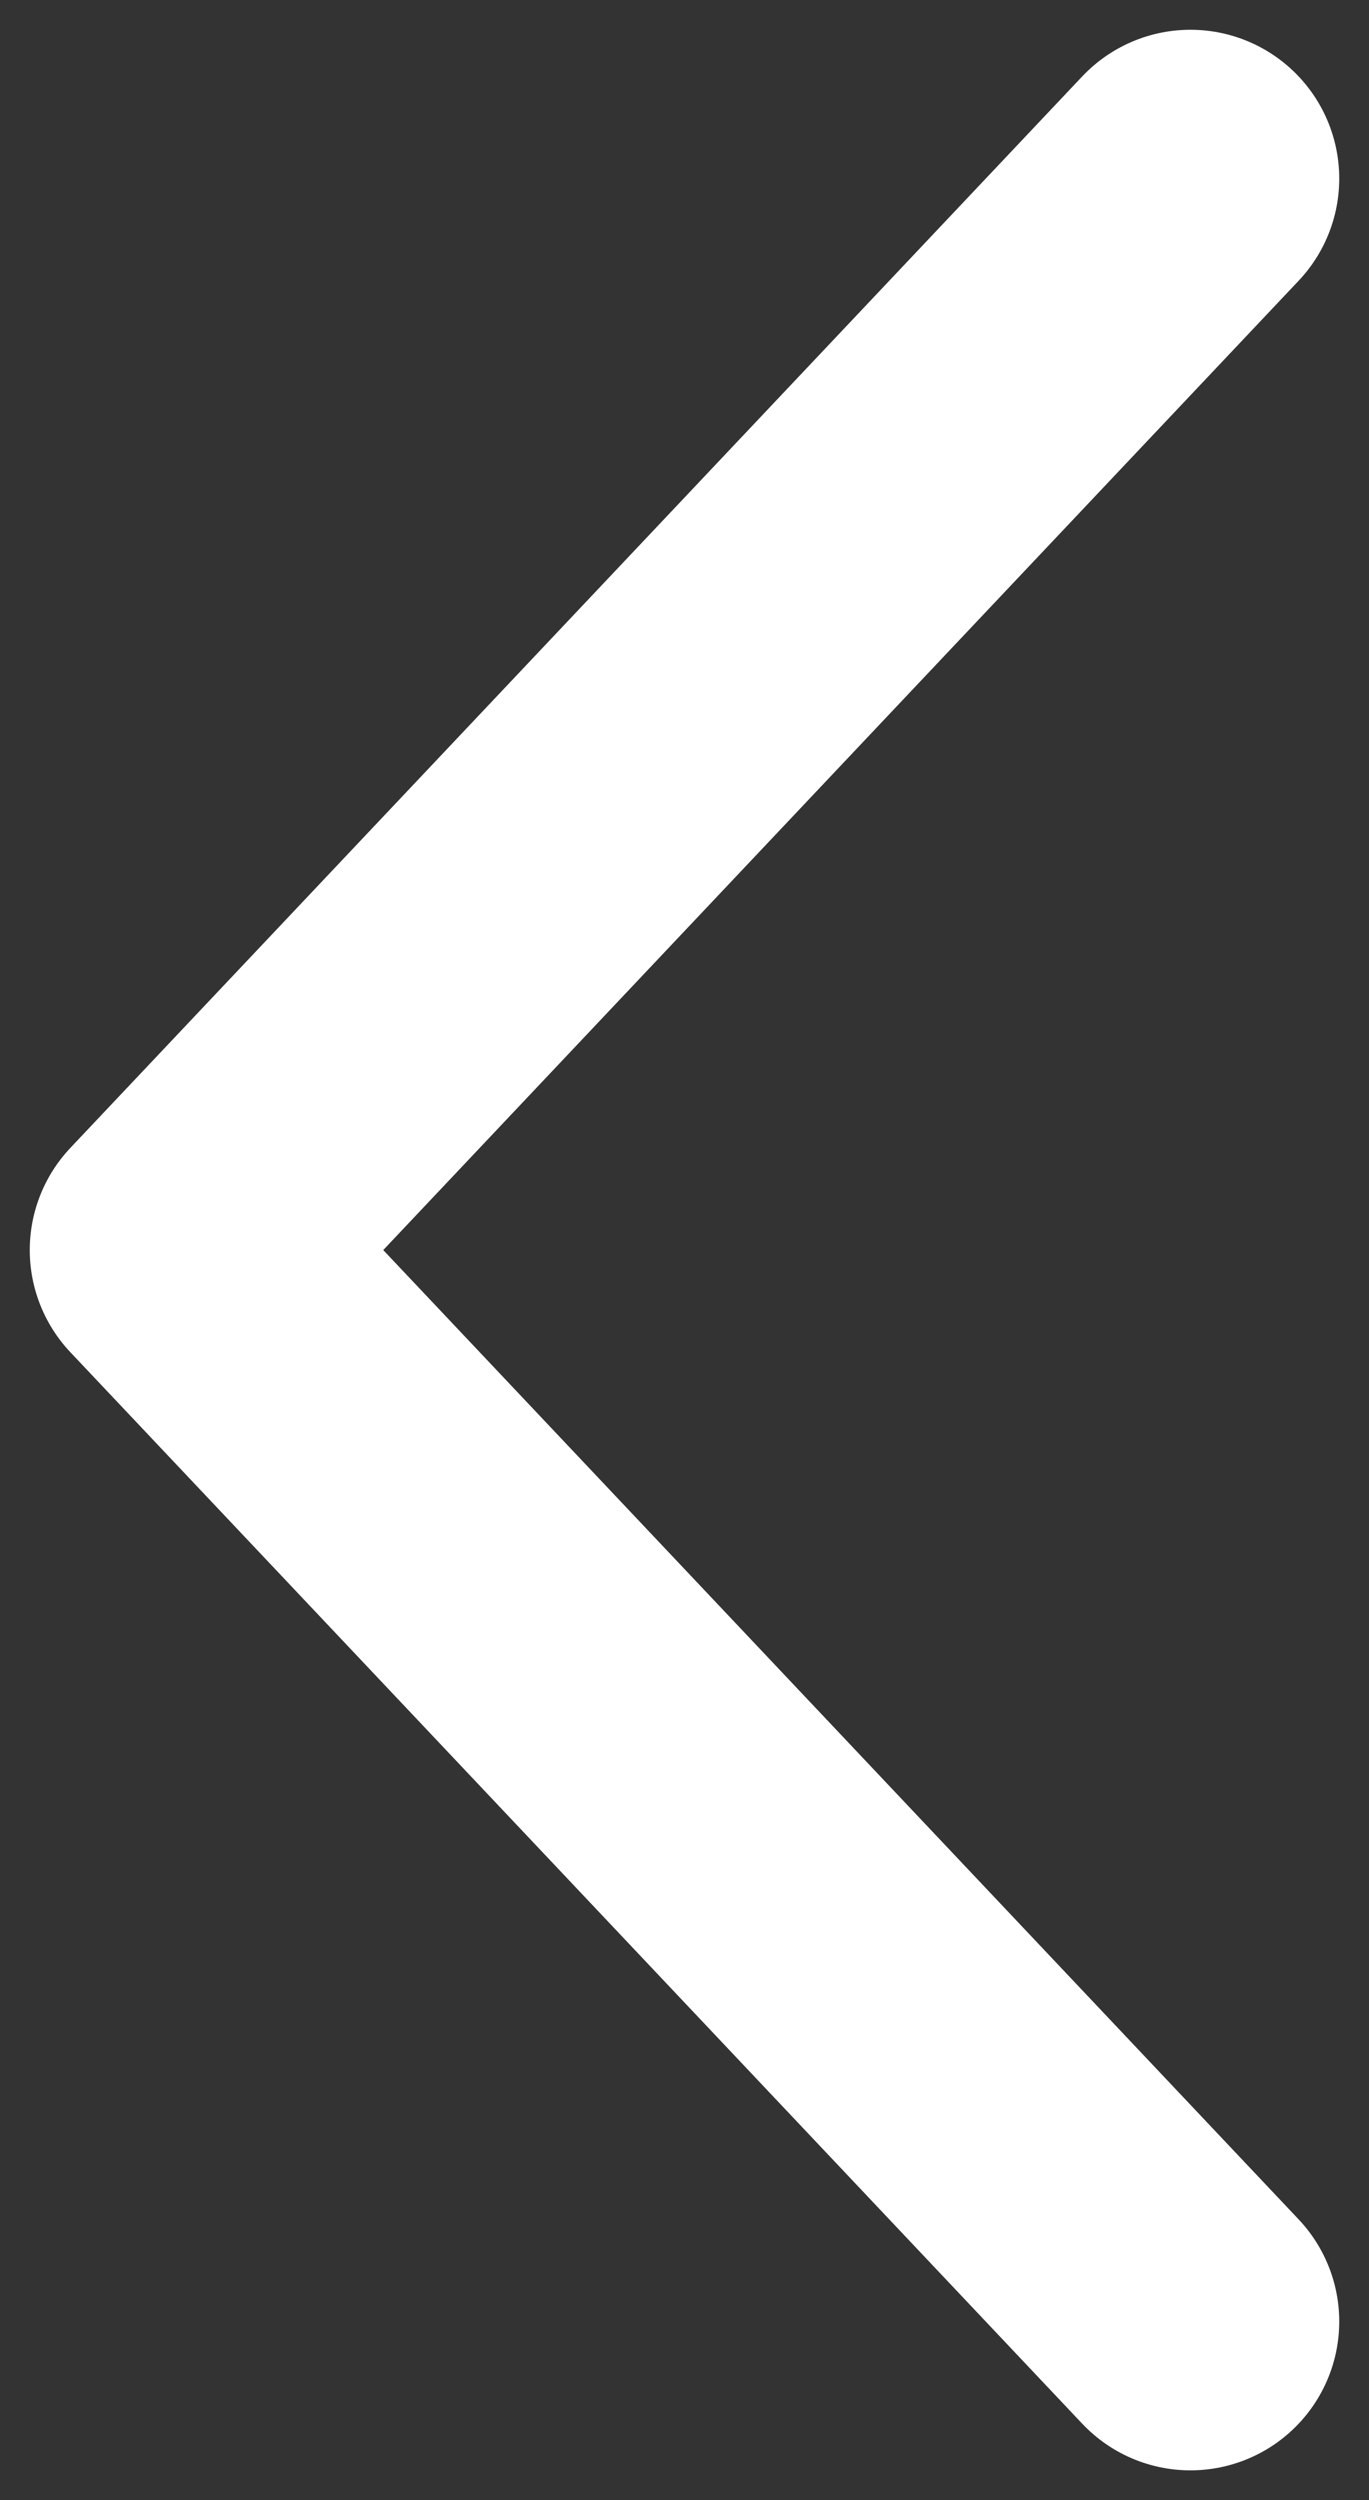 <svg width="23" height="42" viewBox="0 0 23 42" fill="none" xmlns="http://www.w3.org/2000/svg">
<rect x="0" y="0" width="23" height="42" fill="#333333" stroke="none"/>
<path d="M20 3L3 21L20 39" stroke="white" stroke-width="5" stroke-linecap="round" stroke-linejoin="round"/>
</svg>
